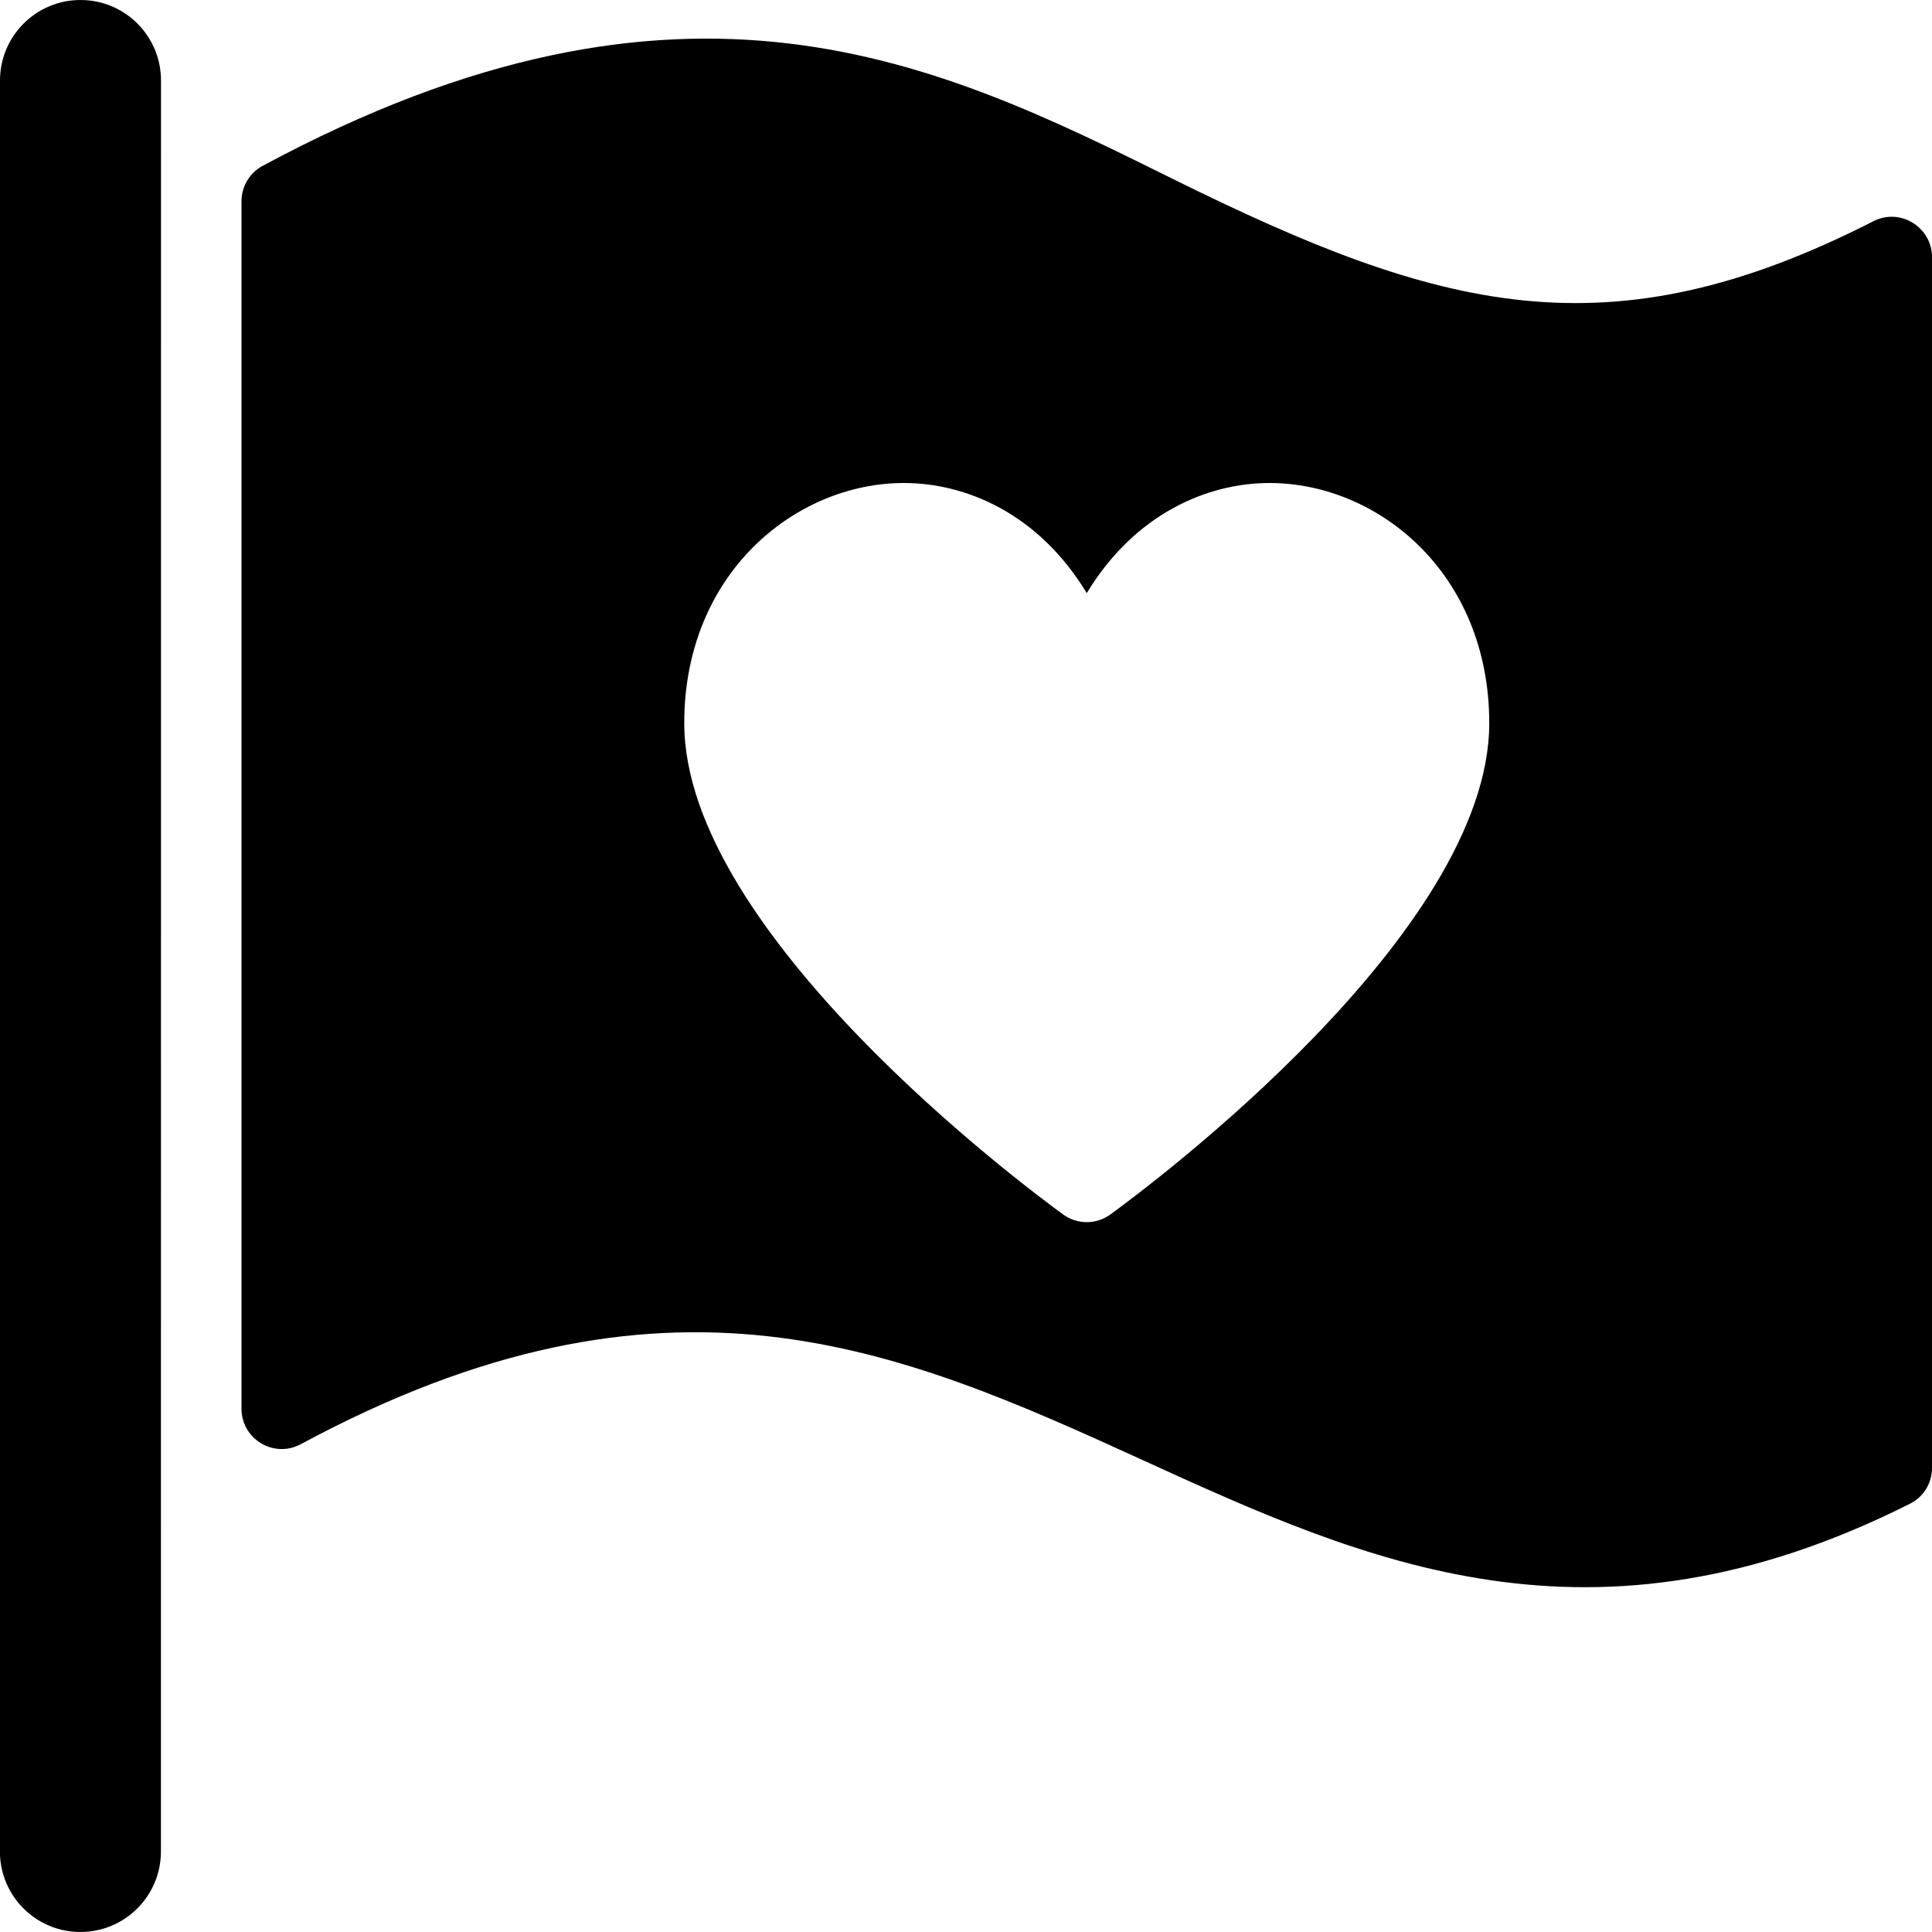 <?xml version="1.0" encoding="utf-8"?>
<!-- Generator: Adobe Illustrator 19.2.1, SVG Export Plug-In . SVG Version: 6.00 Build 0)  -->
<svg version="1.1" xmlns="http://www.w3.org/2000/svg" xmlns:xlink="http://www.w3.org/1999/xlink" x="0px" y="0px" width="24px"
	 height="24px" viewBox="0 0 24 24" enable-background="new 0 0 24 24" xml:space="preserve">
<g id="Filled_Icons_1_">
	<g id="Filled_Icons">
	</g>
	<g id="New_icons">
		<g>
			<g>
				<path d="M0.999,24L0.999,24c-0.553,0-1-0.448-1-1L0,1c0-0.552,0.448-1,1-1l0,0c0.553,0,1,0.448,1,1L1.999,23
					C1.999,23.552,1.551,24,0.999,24z"/>
			</g>
			<path d="M23.272,2.748c-3.3,1.684-5.388,1.115-8.702-0.525C11.657,0.779,8.518-0.767,3.263,2.06C3.101,2.147,3,2.316,3,2.5v15
				c0,0.377,0.402,0.62,0.737,0.44c4.552-2.452,7.42-1.19,10.456,0.197c2.776,1.268,5.576,2.532,9.531,0.544
				C23.894,18.598,24,18.425,24,18.235V3.193C24,2.827,23.61,2.576,23.272,2.748z M13.794,15.086c-0.174,0.128-0.414,0.128-0.588,0
				C12.725,14.736,8.5,11.588,8.5,8.984C8.5,7.116,9.887,6,11.229,6c0.77,0,1.673,0.379,2.271,1.368C14.099,6.379,15.001,6,15.771,6
				C17.113,6,18.5,7.116,18.5,8.984C18.5,11.588,14.275,14.736,13.794,15.086z"/>
		</g>
	</g>
</g>
<g id="Invisible_Shape">
	<rect fill="none" width="24" height="24"/>
</g>
</svg>
